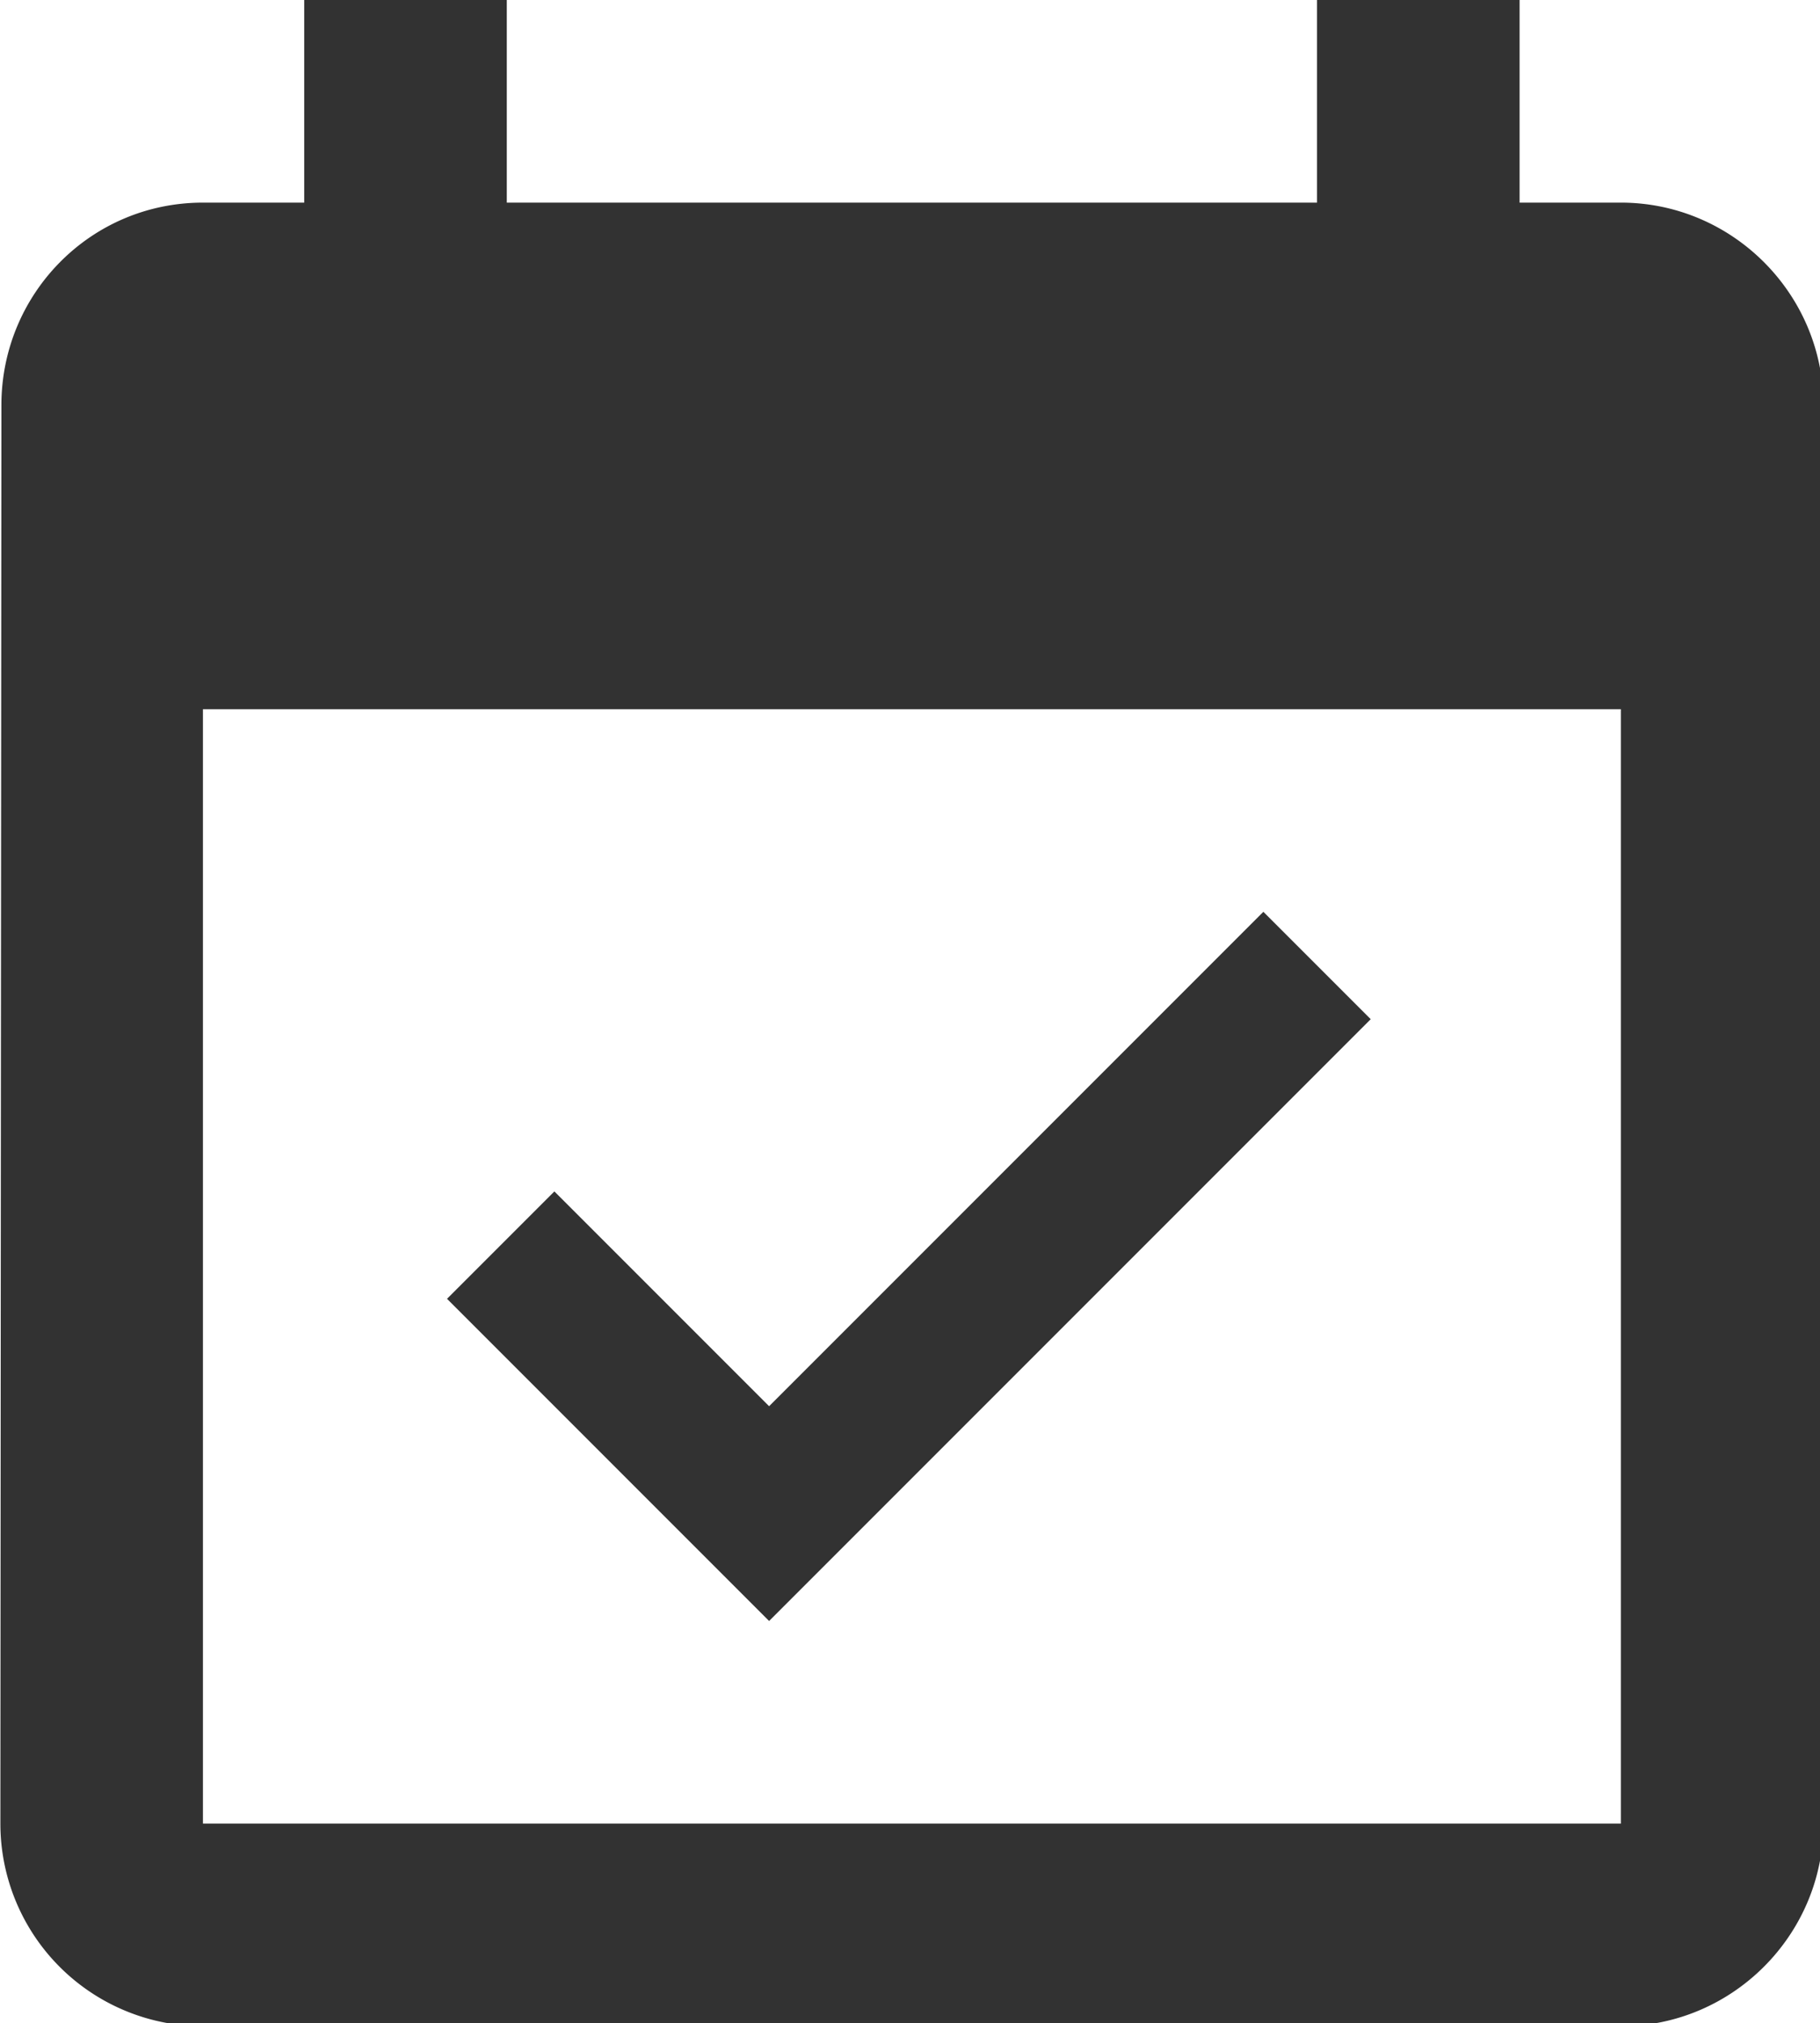<?xml version="1.0" encoding="UTF-8" standalone="no"?>
<!-- Created with Inkscape (http://www.inkscape.org/) -->

<svg
   id="svg1100"
   version="1.1"
   viewBox="0 0 4.762 5.292"
   height="5.292mm"
   width="4.762mm"
   xmlns="http://www.w3.org/2000/svg"
   xmlns:svg="http://www.w3.org/2000/svg">
  <defs
     id="defs1097" />
  <g
     id="New_Layer_1652809108.250418"
     style="display:inline"
     transform="translate(-100.015,-991.403)">
    <path
       fill="#323232"
       d="M 16.53,11.06 15.47,10 10.59,14.88 8.47,12.76 7.41,13.82 10.59,17 Z M 19,3 H 18 V 1 H 16 V 3 H 8 V 1 H 6 V 3 H 5 C 3.89,3 3.01,3.9 3.01,5 L 3,19 a 2,2 0 0 0 2,2 h 14 c 1.1,0 2,-0.9 2,-2 V 5 C 21,3.9 20.1,3 19,3 Z m 0,16 H 5 V 8 h 14 z"
       id="path20477"
       transform="matrix(0.265,0,0,0.265,99.221,991.138)" />
  </g>
</svg>
